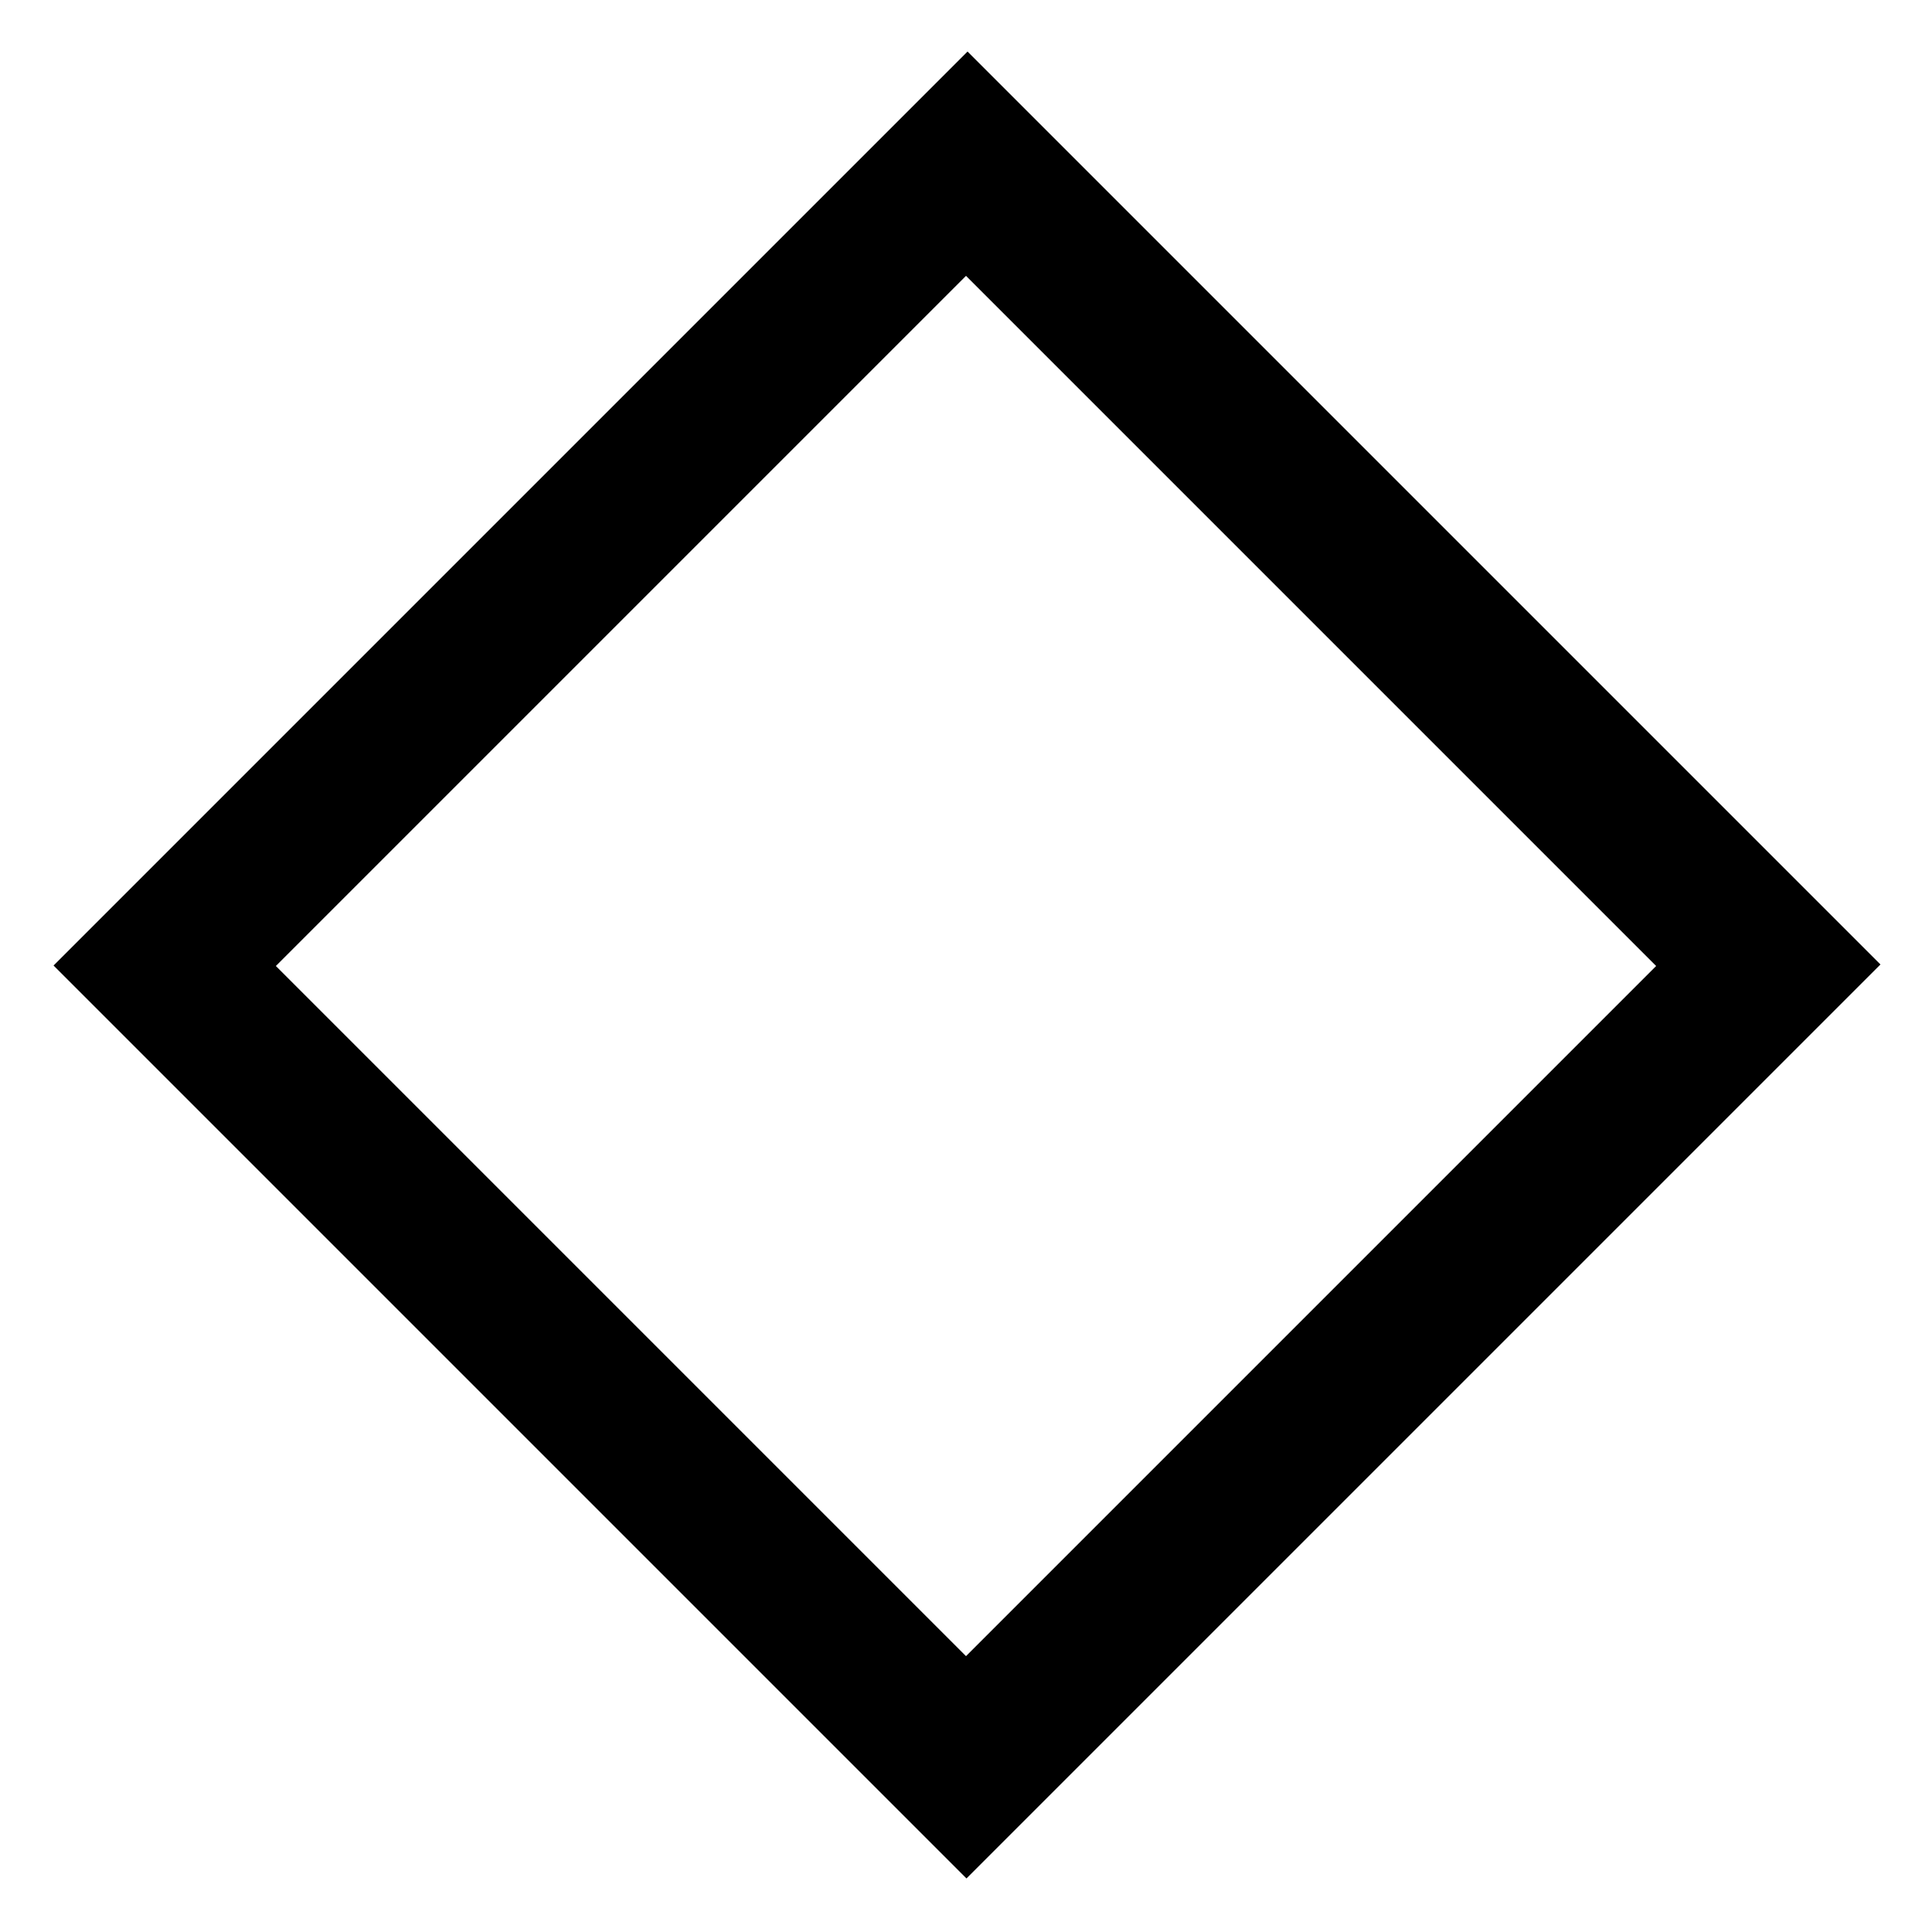 <svg xmlns="http://www.w3.org/2000/svg" height="48" viewBox="0 -960 960 960" width="48"><path d="M480.24-26.61 26.61-480.24l454.15-454.15 453.63 453.63L480.24-26.61ZM480-137.07 822.93-480 480-822.93 137.07-480 480-137.07ZM480-480Z"/></svg>